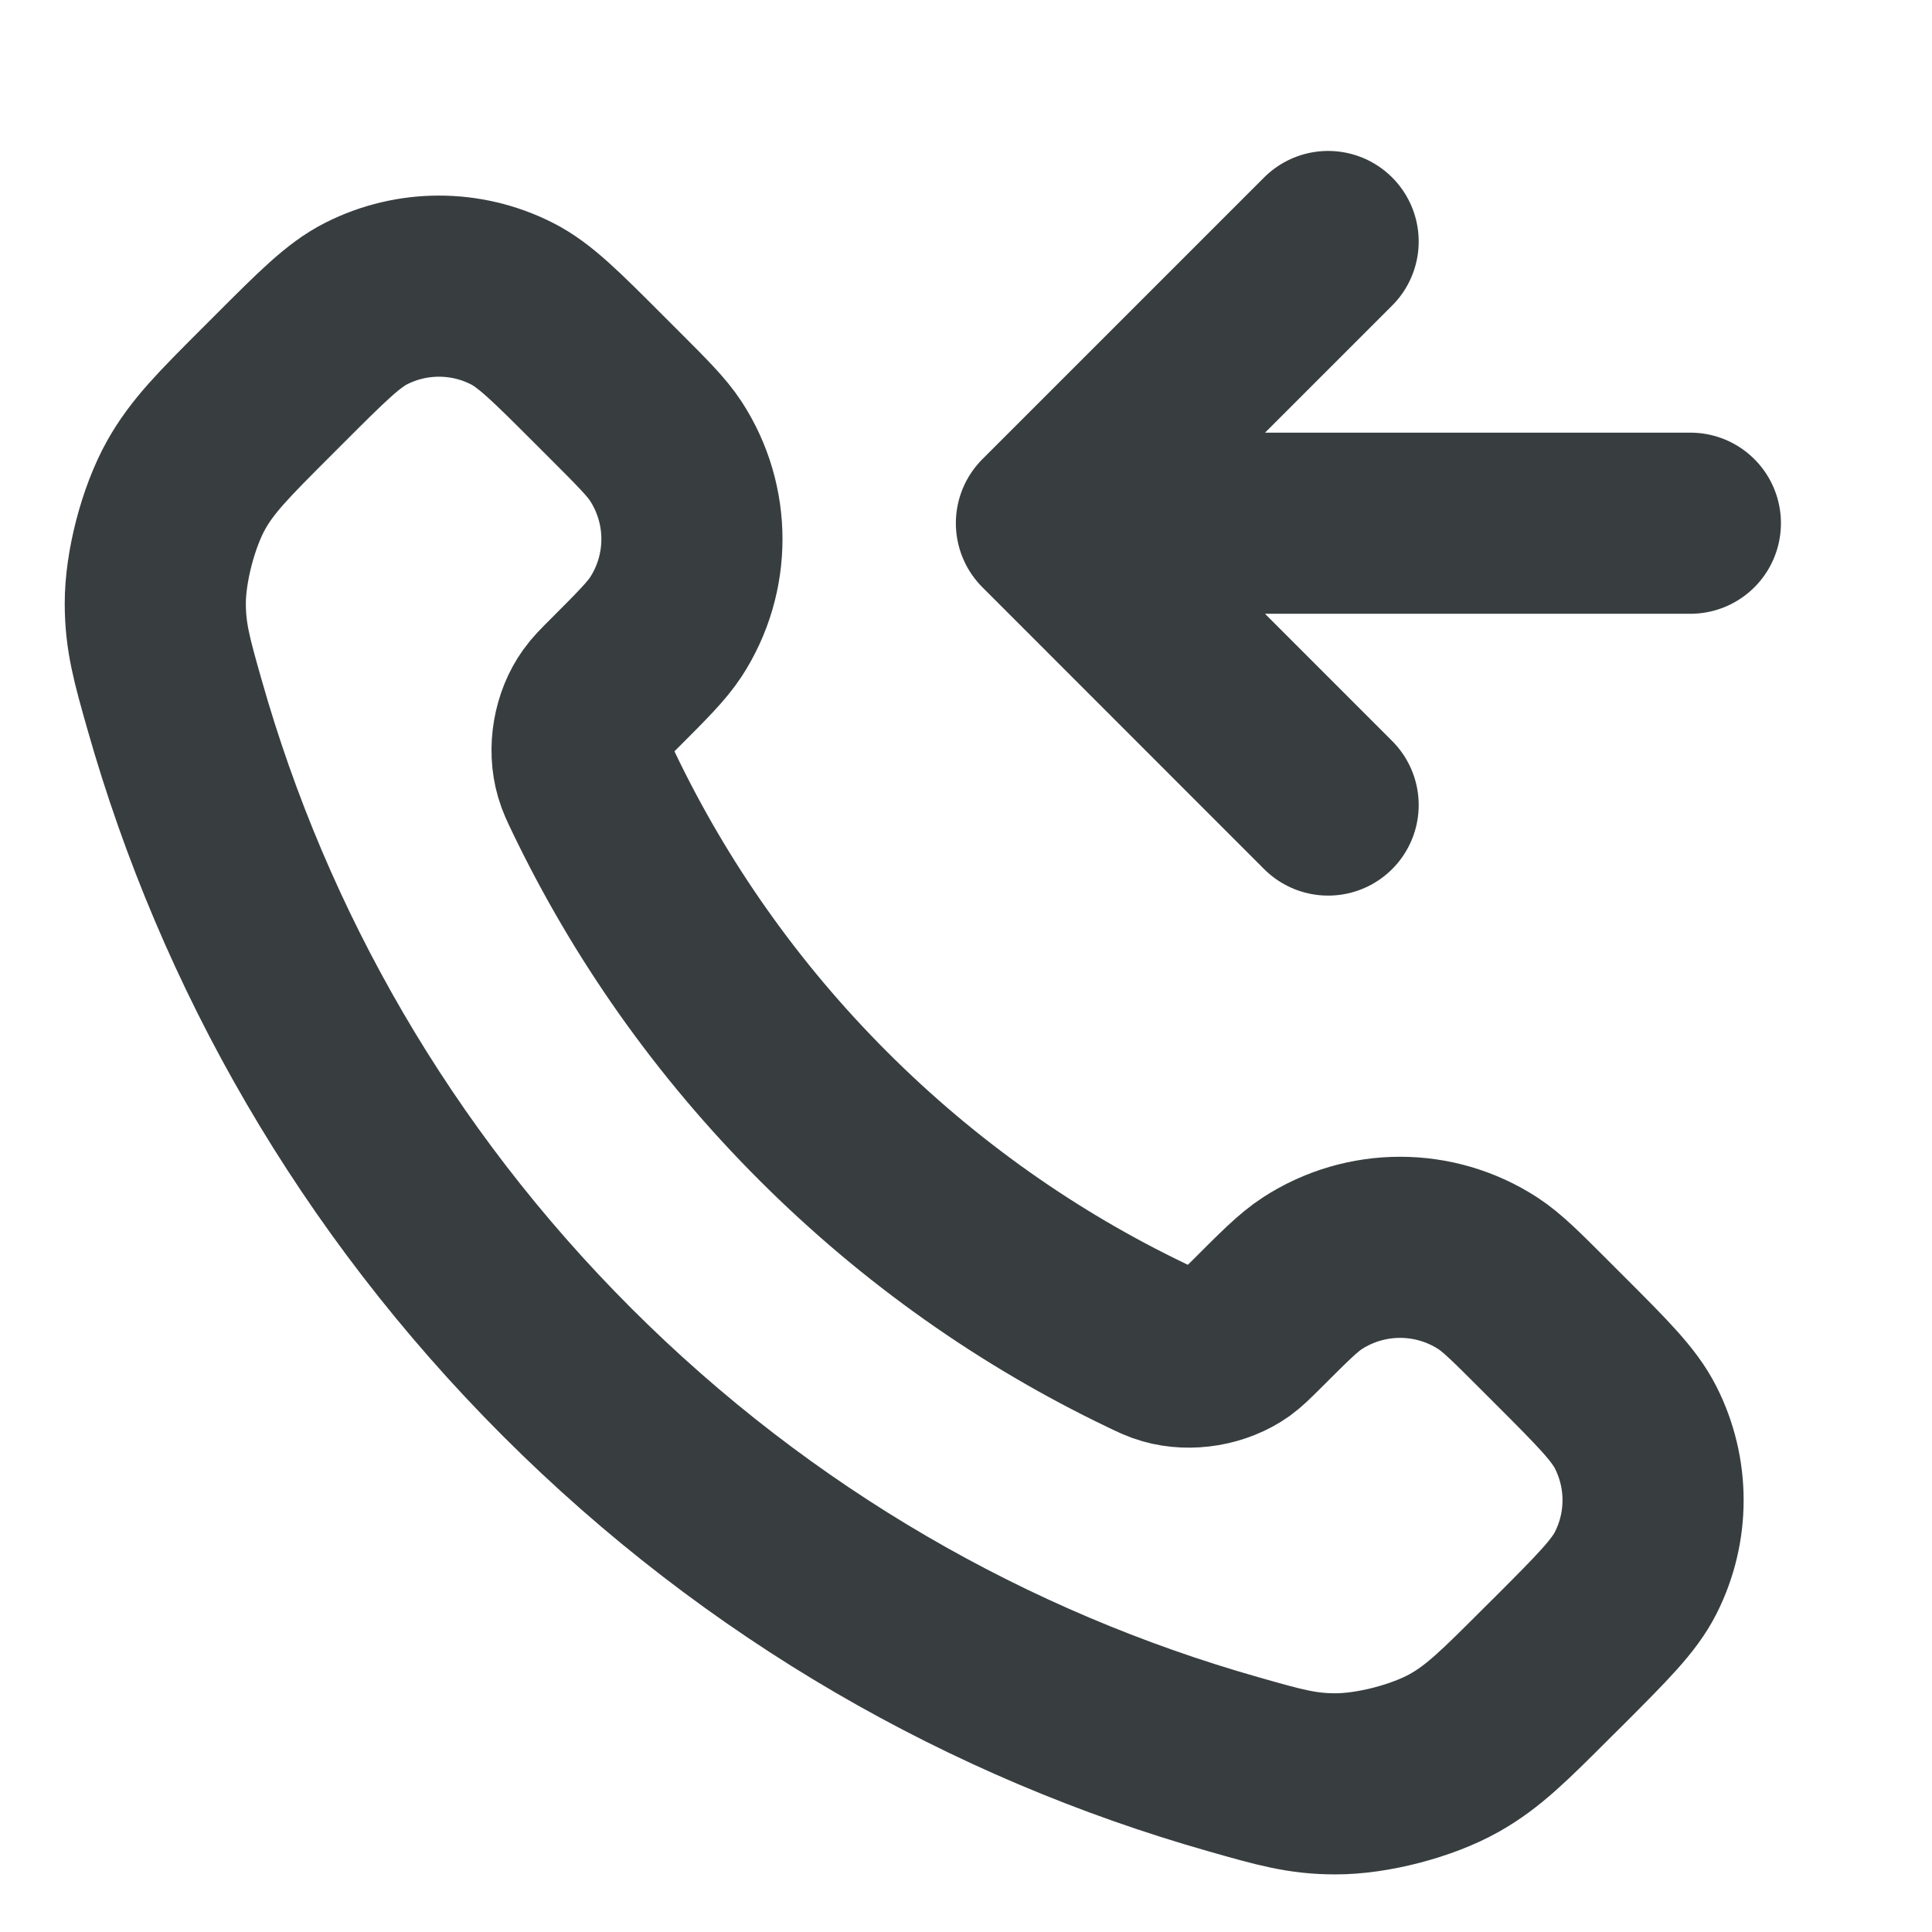 <svg width="16" height="16" viewBox="0 0 16 16" fill="none" xmlns="http://www.w3.org/2000/svg">
<path d="M10.999 2L8.666 4.333M8.666 4.333L10.999 6.667M8.666 4.333H13.999M6.817 9.242C6.016 8.441 5.384 7.535 4.92 6.569C4.88 6.486 4.86 6.444 4.845 6.392C4.79 6.205 4.829 5.975 4.943 5.817C4.975 5.772 5.013 5.734 5.089 5.658C5.322 5.425 5.438 5.308 5.515 5.191C5.802 4.749 5.802 4.18 5.515 3.738C5.438 3.62 5.322 3.504 5.089 3.271L4.959 3.141C4.605 2.787 4.428 2.609 4.237 2.513C3.859 2.322 3.412 2.322 3.034 2.513C2.843 2.609 2.666 2.787 2.312 3.141L2.207 3.246C1.854 3.599 1.677 3.776 1.542 4.016C1.393 4.282 1.285 4.696 1.286 5.001C1.287 5.276 1.34 5.465 1.447 5.841C2.021 7.863 3.104 9.771 4.696 11.363C6.288 12.955 8.196 14.038 10.219 14.612C10.595 14.719 10.783 14.773 11.058 14.773C11.364 14.774 11.777 14.667 12.044 14.517C12.284 14.382 12.46 14.206 12.813 13.853L12.919 13.748C13.273 13.393 13.45 13.216 13.546 13.026C13.738 12.647 13.738 12.201 13.546 11.822C13.45 11.632 13.273 11.455 12.919 11.101L12.789 10.971C12.556 10.738 12.439 10.621 12.322 10.545C11.88 10.258 11.31 10.258 10.868 10.545C10.751 10.621 10.635 10.738 10.402 10.971C10.325 11.047 10.287 11.085 10.243 11.117C10.084 11.23 9.855 11.269 9.668 11.215C9.615 11.2 9.574 11.18 9.491 11.14C8.524 10.676 7.618 10.043 6.817 9.242Z" stroke="#383E40" stroke-width="1.5" stroke-linecap="round" stroke-linejoin="round"/>
</svg>
